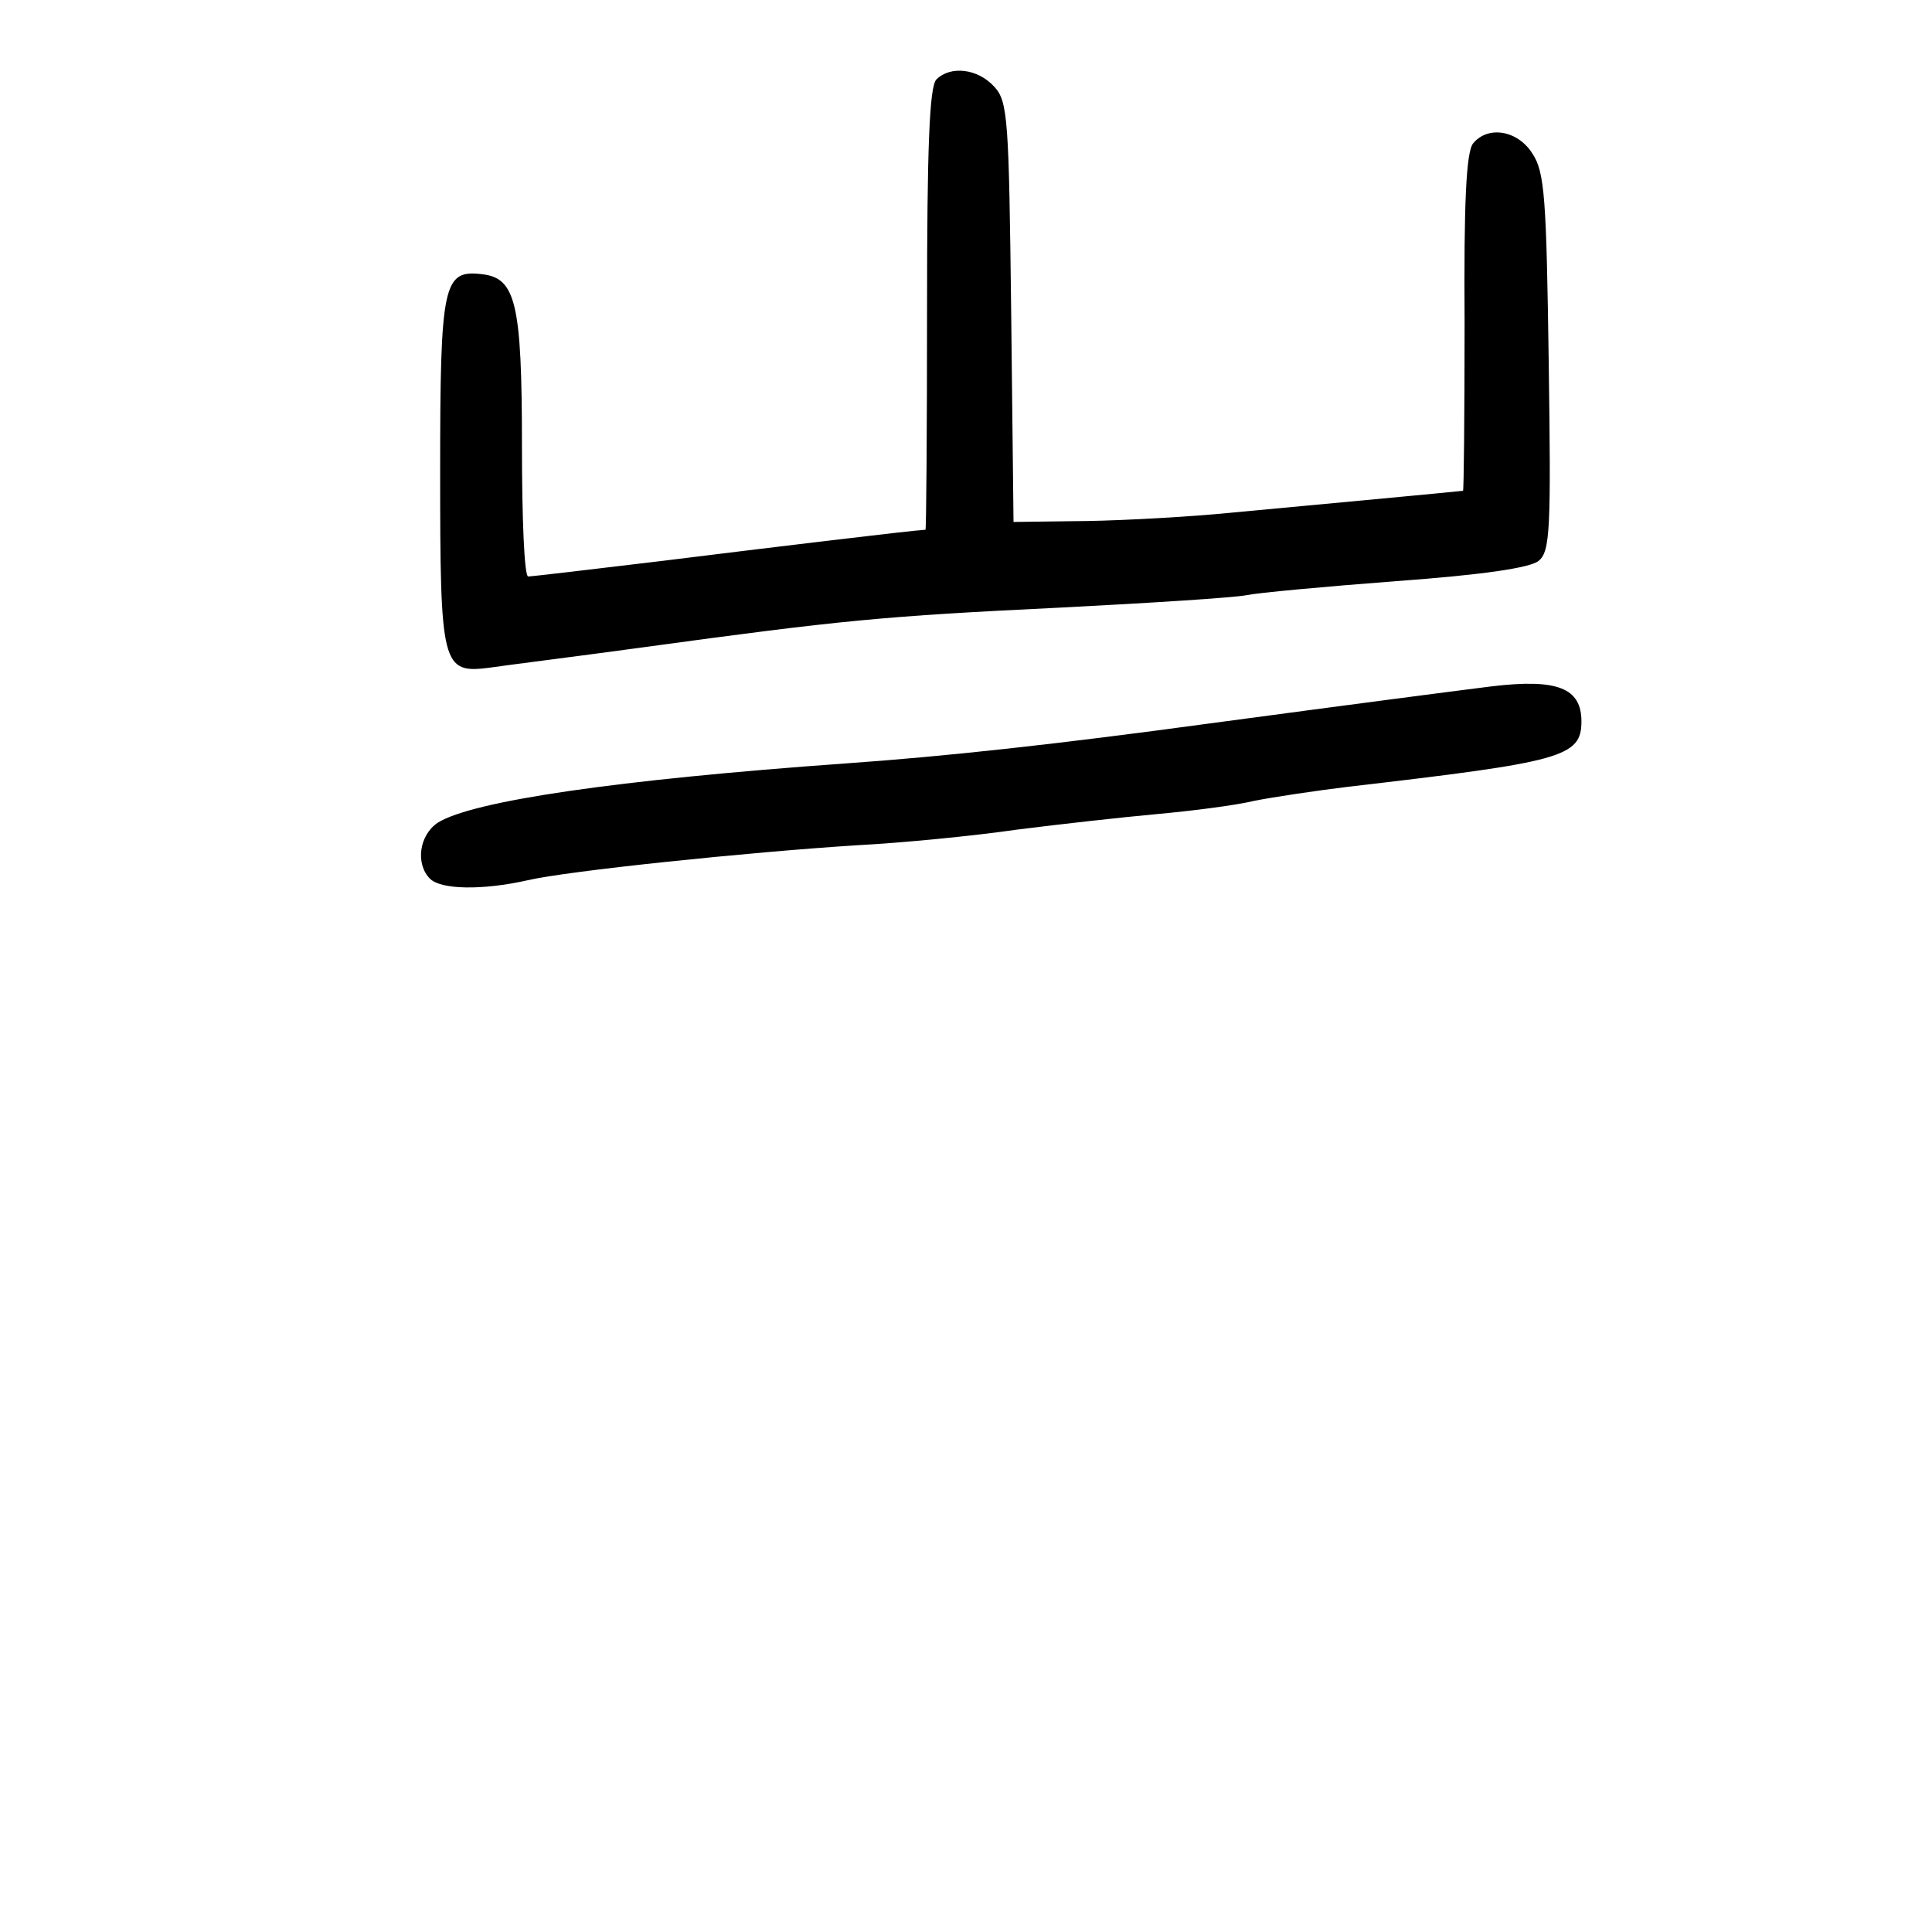<?xml version="1.0" standalone="no"?>
<!DOCTYPE svg PUBLIC "-//W3C//DTD SVG 20010904//EN"
 "http://www.w3.org/TR/2001/REC-SVG-20010904/DTD/svg10.dtd">
<svg version="1.0" xmlns="http://www.w3.org/2000/svg"
 width="248pt" height="248pt" viewBox="0 0 248 248"
 preserveAspectRatio="xMidYMid meet">
<g transform="translate(0,248) scale(0.1,-0.1)"
fill="#000000" stroke="none">
<path d="M1202 2378 c-9 -9 -12 -88 -12 -295 0 -156 -1 -283 -2 -283 -19 -1
-209 -24 -338 -40 -91 -11 -168 -20 -172 -20 -5 0 -8 75 -8 168 0 183 -8 215
-51 220 -50 6 -54 -11 -54 -253 0 -251 2 -260 64 -252 20 3 108 14 196 26 256
35 308 40 535 51 118 6 226 13 240 16 14 3 100 11 192 18 110 8 172 17 183 26
15 12 16 41 13 255 -3 210 -5 244 -21 268 -19 30 -57 36 -76 13 -9 -11 -12
-77 -11 -230 0 -119 -1 -216 -2 -216 -7 -1 -221 -21 -318 -30 -58 -5 -140 -9
-182 -9 l-77 -1 -3 269 c-3 248 -4 271 -22 290 -21 23 -56 27 -74 9z"/>
<path d="M1915 1599 c-56 -7 -186 -24 -365 -48 -191 -26 -336 -42 -465 -51
-293 -21 -478 -48 -523 -76 -24 -16 -29 -53 -10 -72 14 -14 67 -15 125 -2 51
12 282 36 423 45 58 3 150 12 205 20 55 7 136 16 180 20 44 4 100 11 125 17
25 5 79 13 120 18 275 32 300 38 300 84 0 43 -31 55 -115 45z"/>
</g>
</svg>
